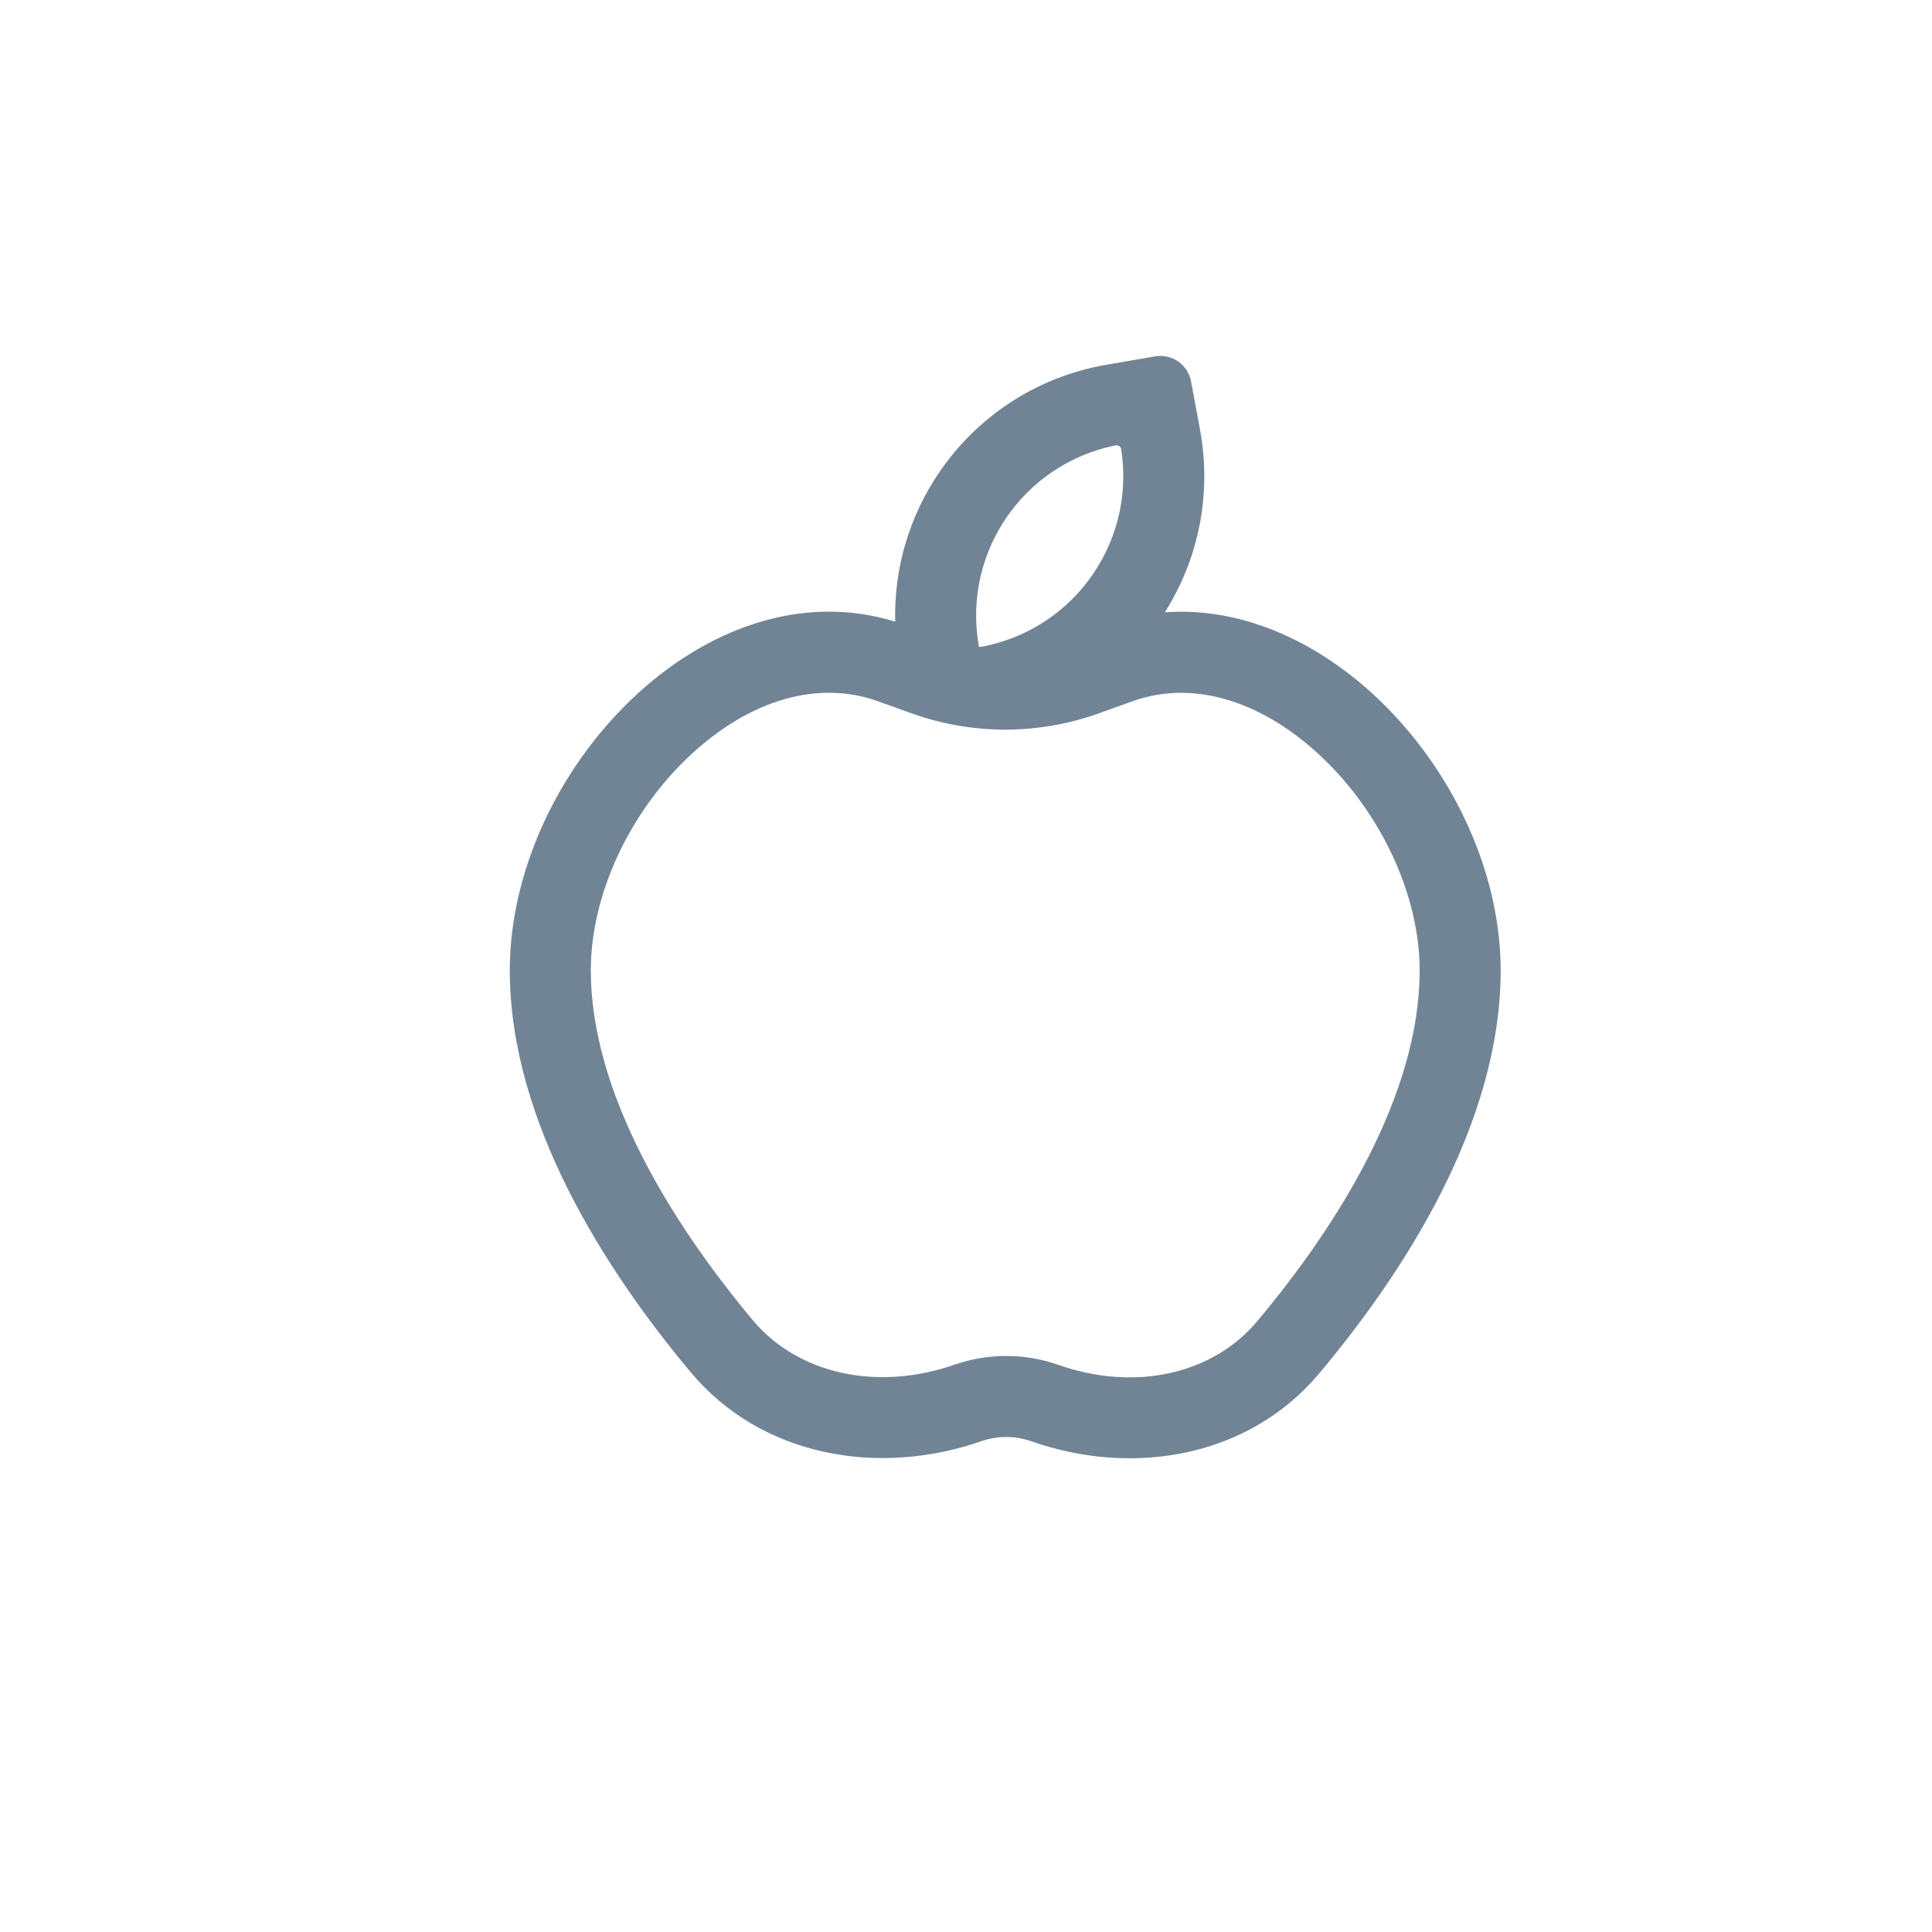 <svg width="30" height="30" viewBox="0 0 31 30" fill="none" xmlns="http://www.w3.org/2000/svg">
<path fill-rule="evenodd" clip-rule="evenodd" d="M18.69 9.325C19.261 8.424 19.436 7.375 19.255 6.396L19.111 5.62C19.061 5.351 18.805 5.172 18.535 5.218L17.757 5.352C16.72 5.529 15.748 6.108 15.097 7.041C14.58 7.782 14.343 8.636 14.364 9.475C11.335 8.538 8.18 11.861 8.18 15.071C8.18 17.512 9.728 19.897 11.079 21.514C12.209 22.867 14.081 23.202 15.746 22.625C16.005 22.534 16.288 22.535 16.547 22.626C18.193 23.203 20.043 22.876 21.165 21.54C22.519 19.927 24.079 17.535 24.079 15.071C24.079 12.148 21.447 9.123 18.69 9.325ZM15.725 9.881C15.744 9.878 15.764 9.874 15.783 9.871C16.208 9.786 16.614 9.603 16.963 9.327C17.173 9.162 17.362 8.963 17.523 8.733C17.683 8.502 17.804 8.256 17.887 8.002C18.025 7.579 18.057 7.135 17.989 6.707C17.983 6.666 17.944 6.638 17.903 6.646C17.478 6.731 17.072 6.914 16.723 7.19C16.513 7.355 16.324 7.554 16.163 7.784C16.003 8.015 15.882 8.261 15.799 8.515C15.661 8.938 15.629 9.382 15.697 9.81C15.7 9.833 15.704 9.856 15.708 9.879C15.714 9.88 15.72 9.881 15.725 9.881ZM14.077 10.749L14.639 10.95C15.603 11.293 16.656 11.293 17.62 10.95L18.181 10.749C19.117 10.416 20.206 10.716 21.177 11.618C22.15 12.524 22.779 13.852 22.779 15.071C22.779 17.047 21.49 19.132 20.169 20.704C19.463 21.545 18.221 21.836 16.978 21.399C16.441 21.211 15.856 21.21 15.32 21.396C14.056 21.835 12.792 21.537 12.077 20.681C10.758 19.102 9.48 17.024 9.48 15.071C9.48 13.847 10.108 12.518 11.079 11.615C12.047 10.714 13.137 10.414 14.077 10.749Z" fill="#355069" fill-opacity="0.7"/>
</svg>
